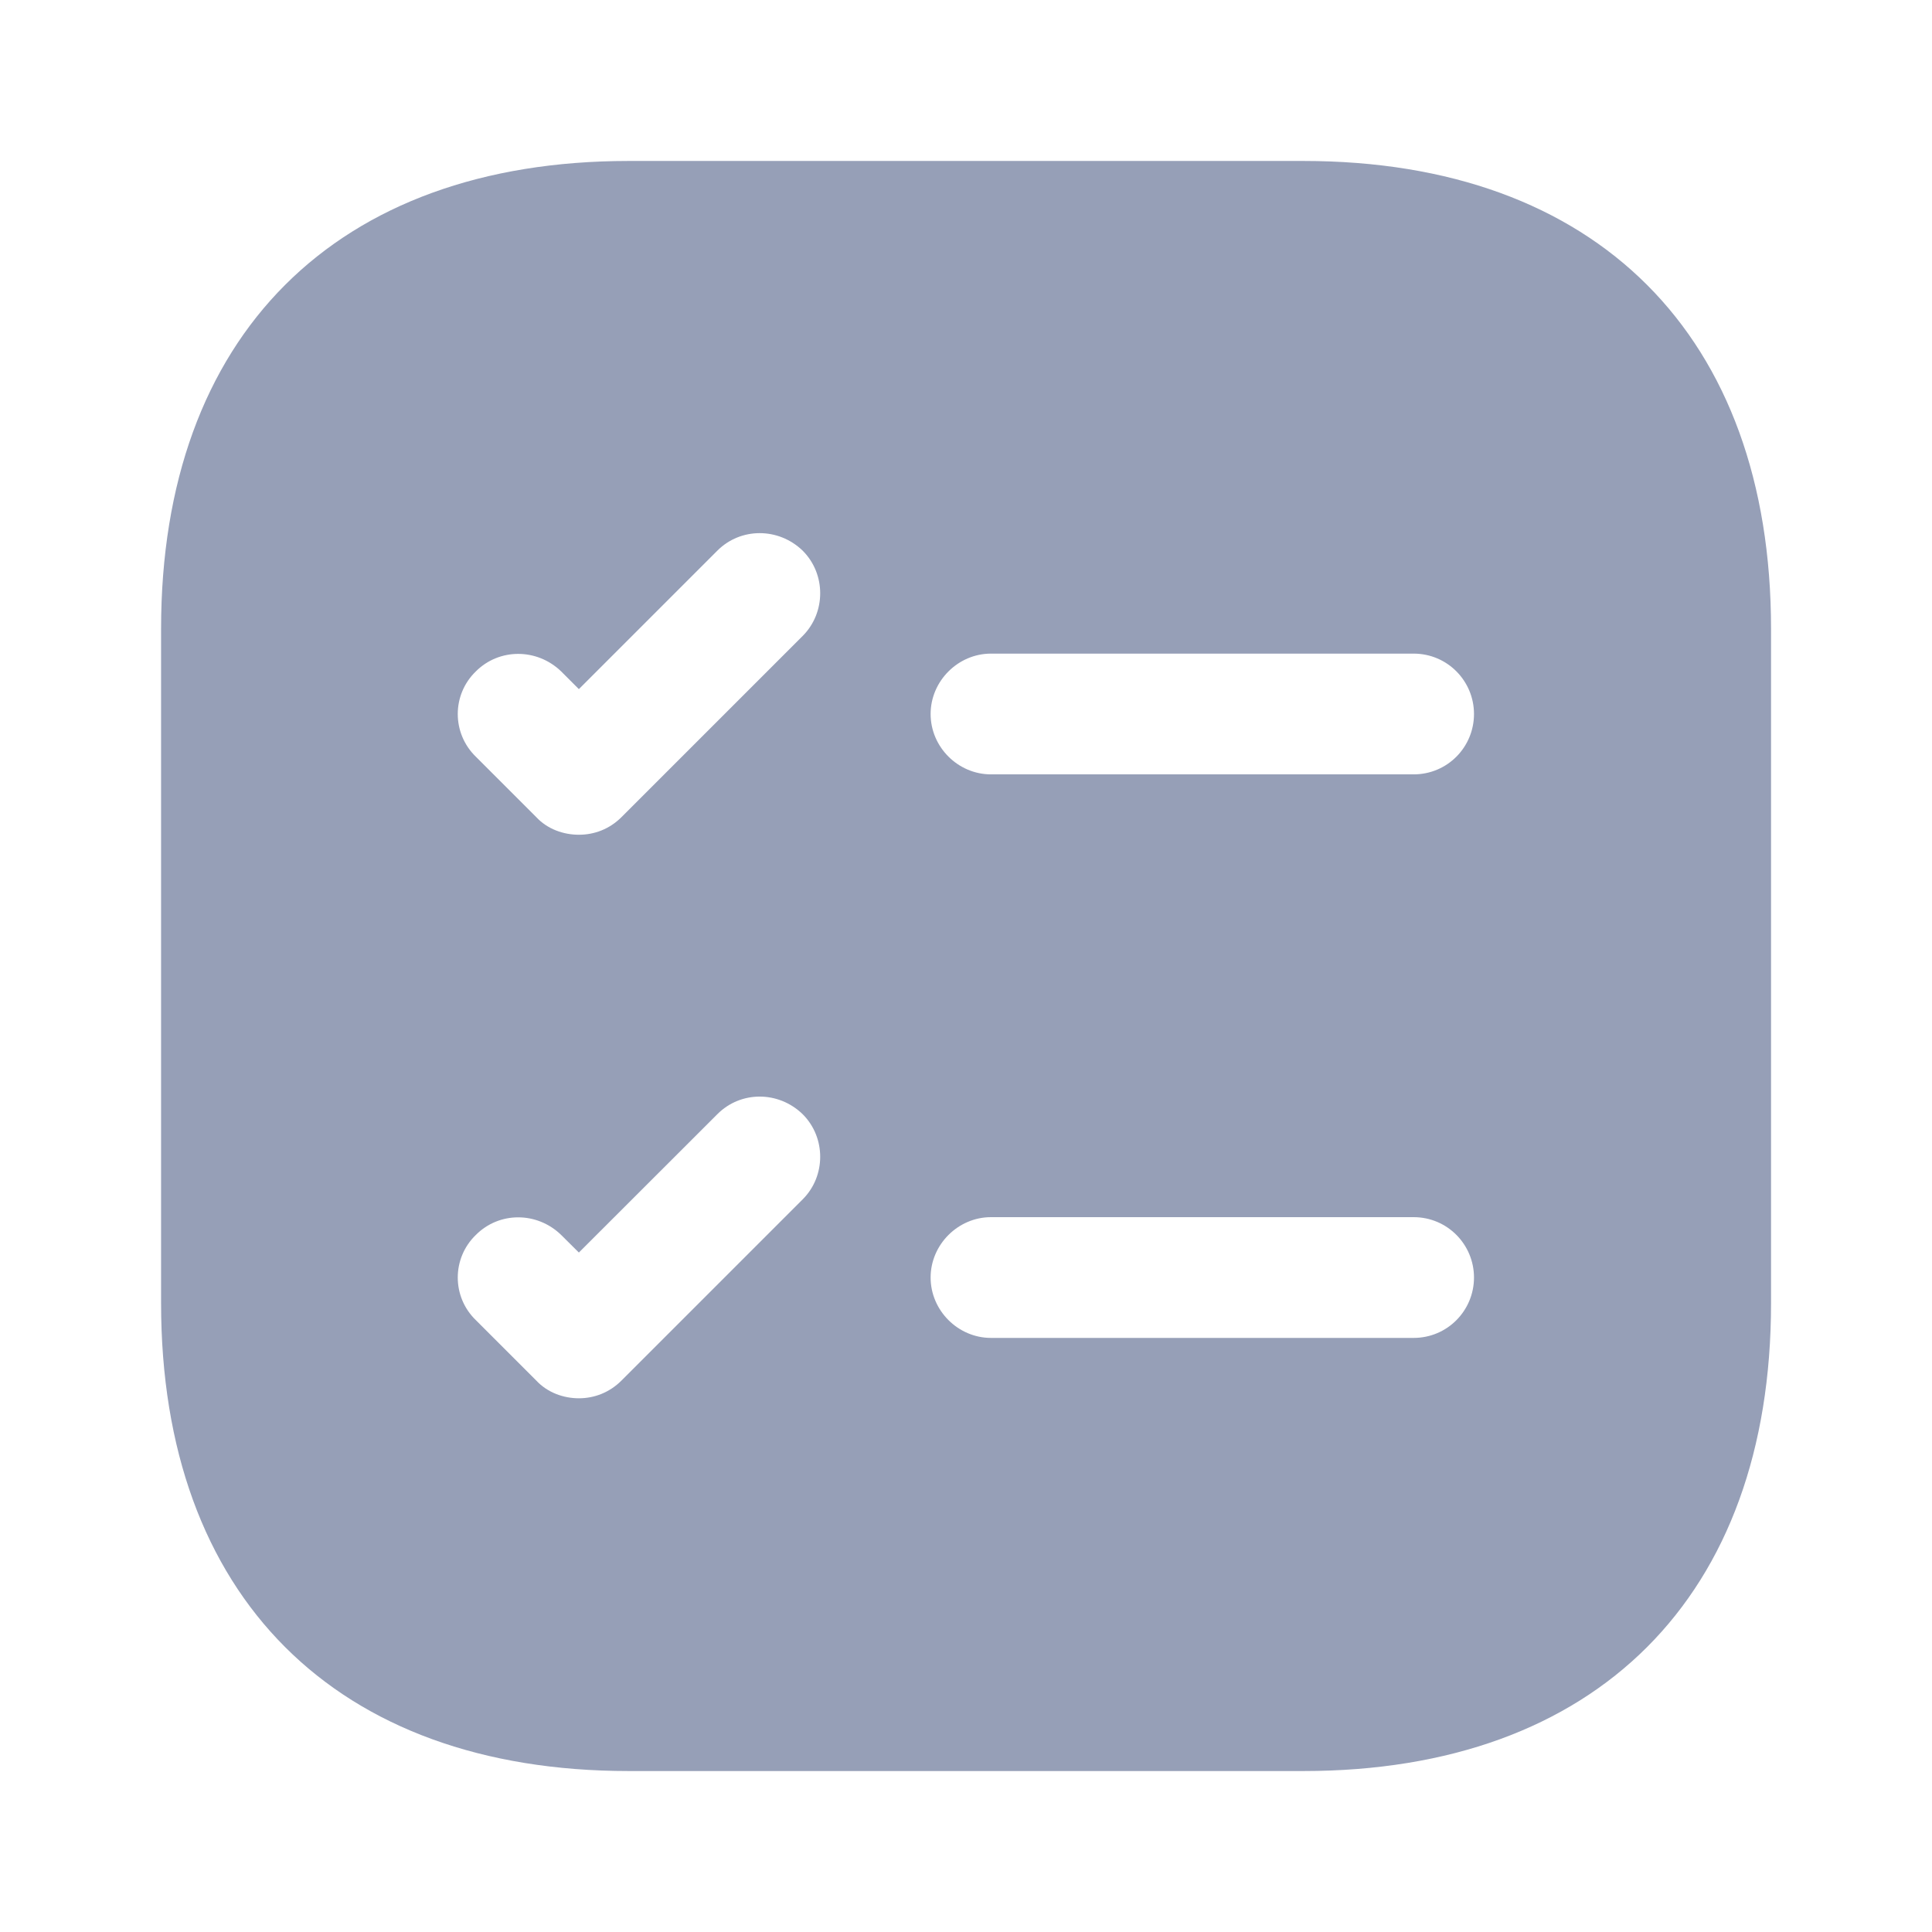 <svg width="16" height="16" viewBox="0 0 16 16" fill="none" xmlns="http://www.w3.org/2000/svg">
<path d="M10.794 1.333H5.207C2.781 1.333 1.334 2.78 1.334 5.207V10.793C1.334 13.22 2.781 14.667 5.207 14.667H10.794C13.221 14.667 14.667 13.22 14.667 10.793V5.207C14.667 2.78 13.221 1.333 10.794 1.333ZM6.647 9.933L5.147 11.433C5.047 11.533 4.921 11.58 4.794 11.58C4.667 11.58 4.534 11.533 4.441 11.433L3.941 10.933C3.741 10.74 3.741 10.42 3.941 10.227C4.134 10.033 4.447 10.033 4.647 10.227L4.794 10.373L5.941 9.227C6.134 9.033 6.447 9.033 6.647 9.227C6.841 9.42 6.841 9.74 6.647 9.933ZM6.647 5.267L5.147 6.767C5.047 6.867 4.921 6.913 4.794 6.913C4.667 6.913 4.534 6.867 4.441 6.767L3.941 6.267C3.741 6.073 3.741 5.753 3.941 5.56C4.134 5.367 4.447 5.367 4.647 5.56L4.794 5.707L5.941 4.56C6.134 4.367 6.447 4.367 6.647 4.56C6.841 4.753 6.841 5.073 6.647 5.267ZM11.707 11.08H8.207C7.934 11.08 7.707 10.853 7.707 10.58C7.707 10.307 7.934 10.08 8.207 10.08H11.707C11.987 10.08 12.207 10.307 12.207 10.58C12.207 10.853 11.987 11.08 11.707 11.08ZM11.707 6.413H8.207C7.934 6.413 7.707 6.187 7.707 5.913C7.707 5.64 7.934 5.413 8.207 5.413H11.707C11.987 5.413 12.207 5.64 12.207 5.913C12.207 6.187 11.987 6.413 11.707 6.413Z" fill="#969FB7"/>
</svg>
